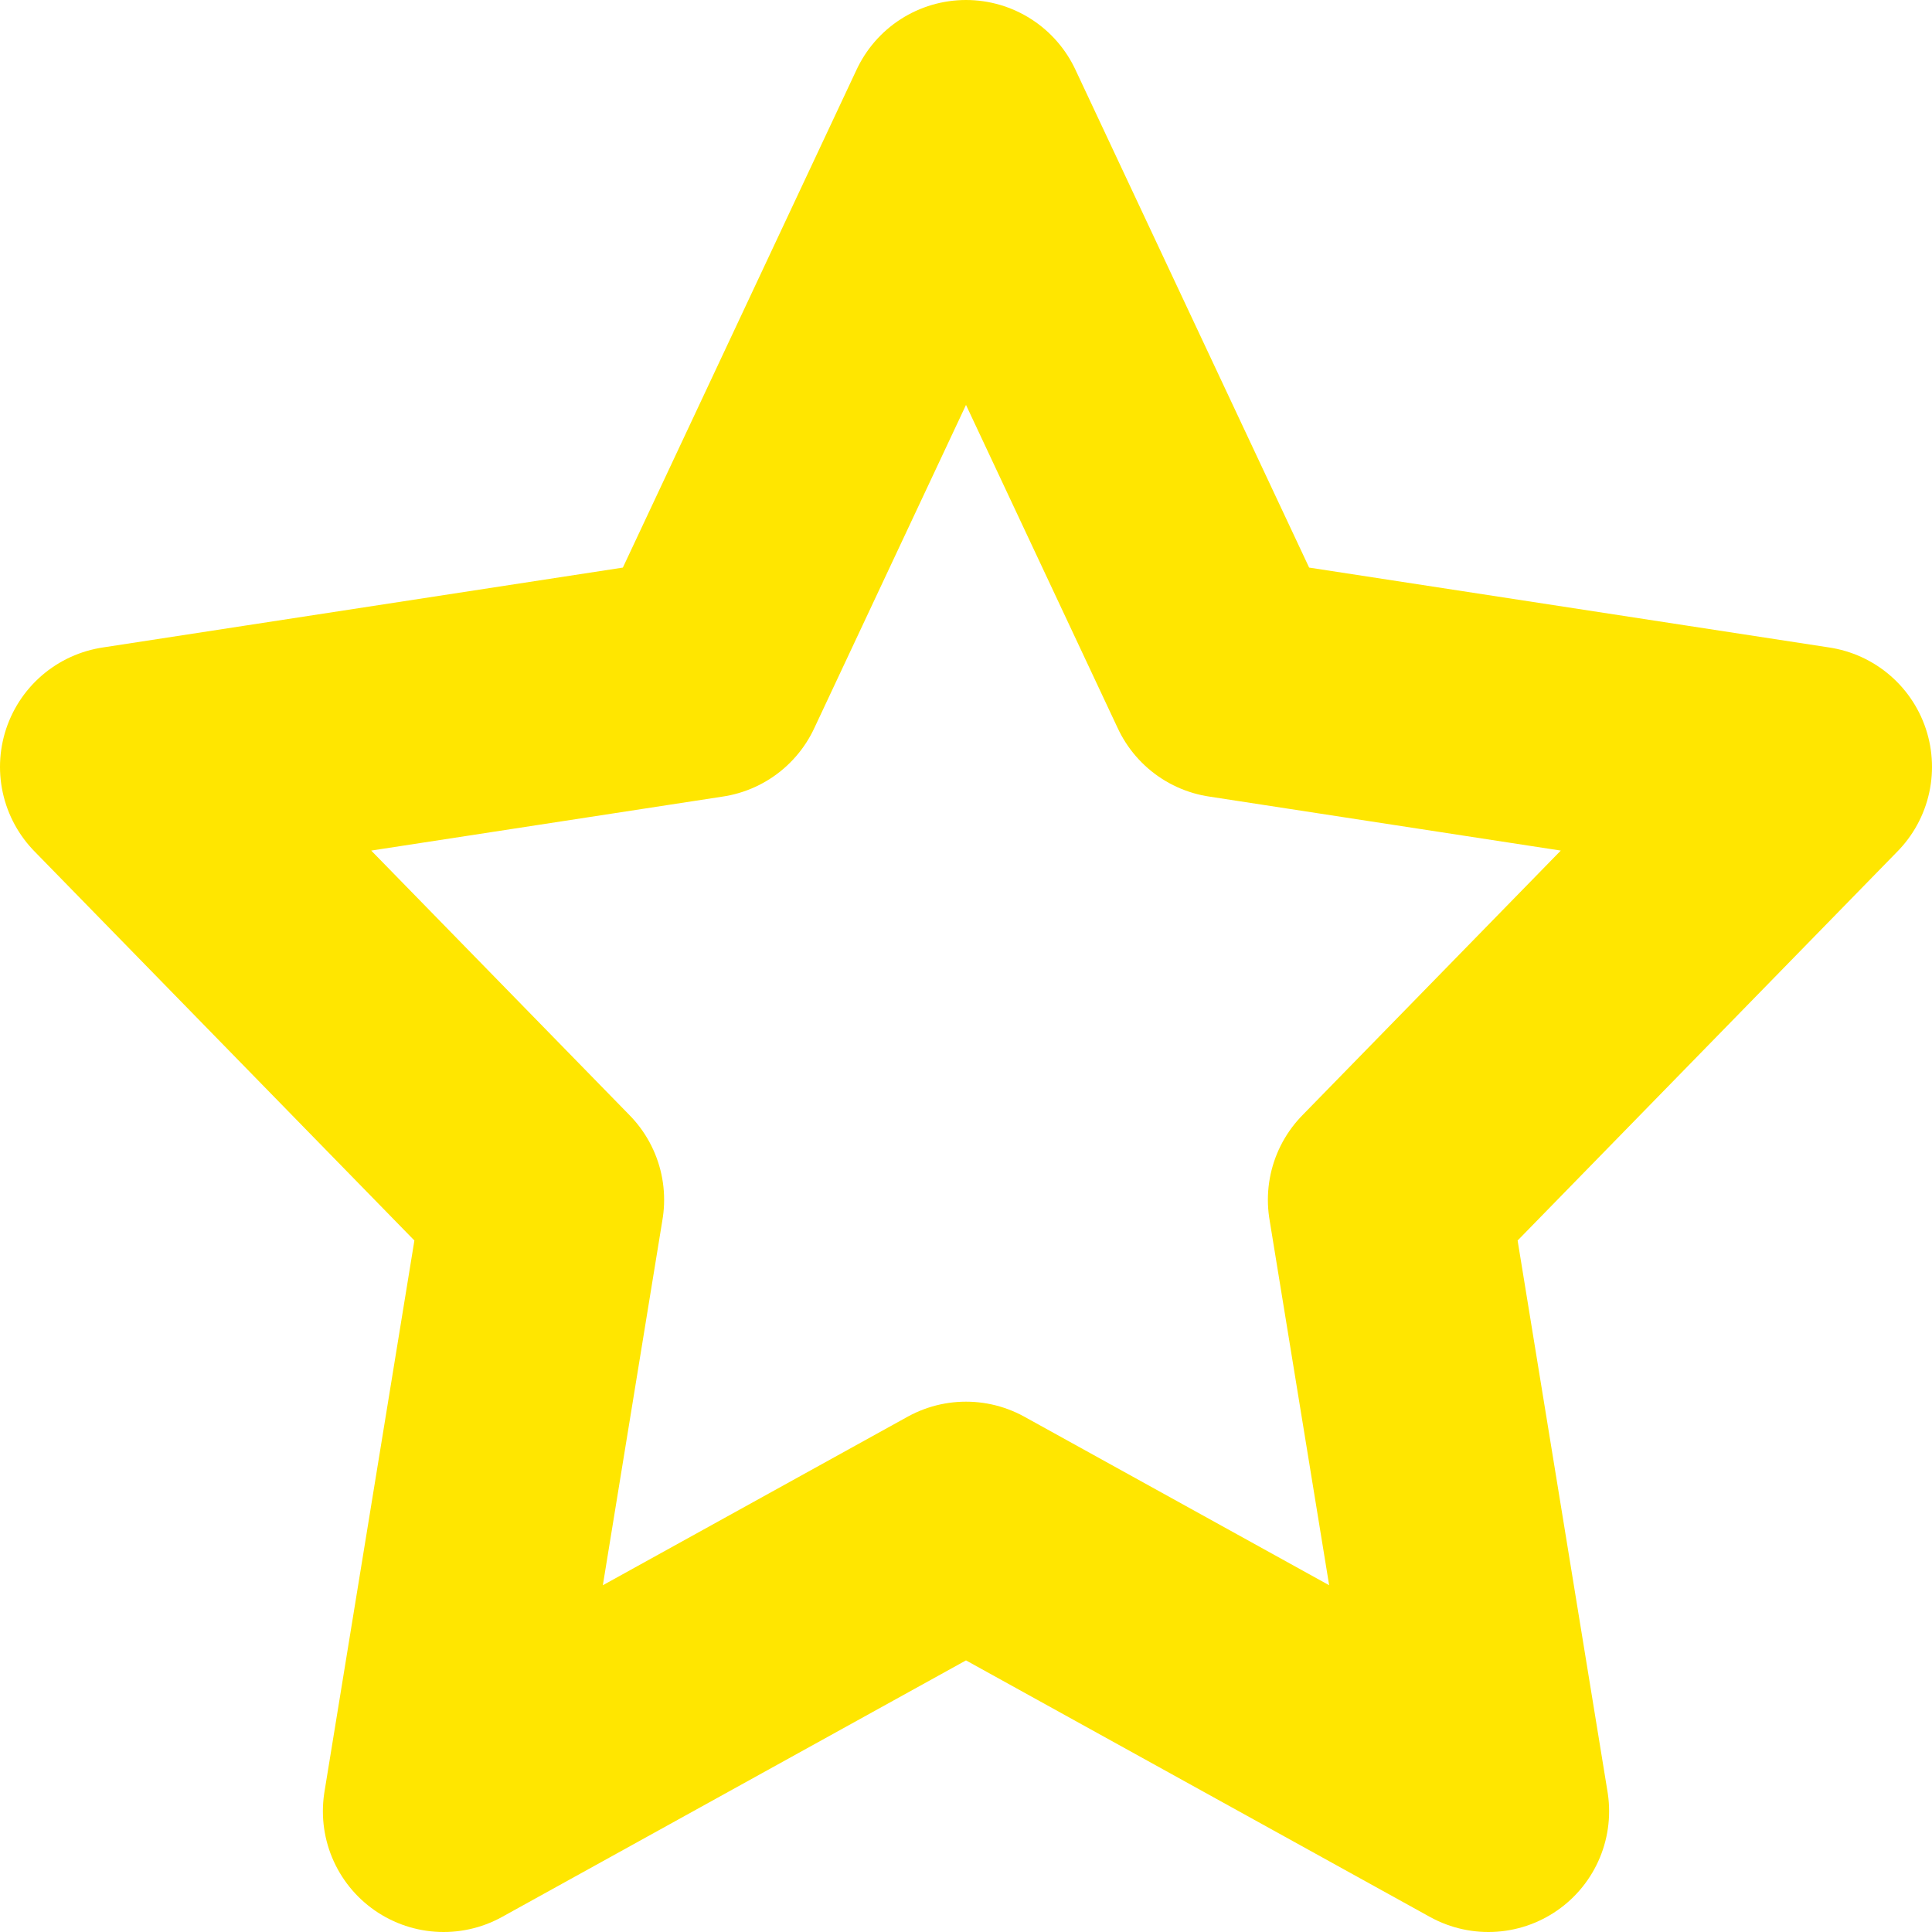 <svg width="16" height="16" viewBox="0 0 16 16" fill="none" xmlns="http://www.w3.org/2000/svg">
<path d="M8 1L10.163 5.608L15 6.351L11.5 9.936L12.326 15L8 12.608L3.674 15L4.5 9.936L1 6.351L5.837 5.608L8 1Z" stroke="#FFE600" stroke-width="2" stroke-linecap="round" stroke-linejoin="round"/>
</svg>
